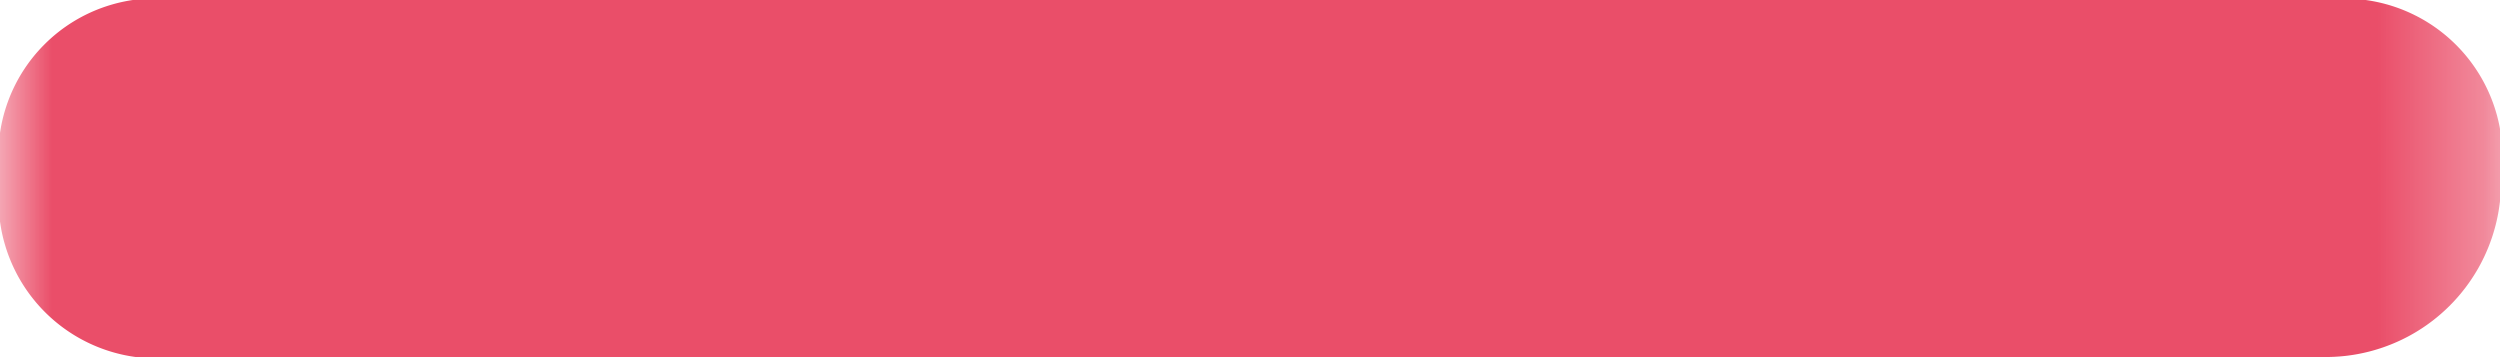 <svg xmlns="http://www.w3.org/2000/svg" xmlns:xlink="http://www.w3.org/1999/xlink" viewBox="0 0 23.67 3.38">
  <defs>
    <mask id="a" x="0" y="-10.15" width="23.67" height="23.67" maskUnits="userSpaceOnUse">
      <g transform="translate(-0.16 -10.31)">
        <polygon points="23.84 0.16 23.84 23.84 0.16 23.84 0.16 0.16 23.84 0.16" fill="#fff" fill-rule="evenodd"/>
      </g>
    </mask>
  </defs>
  <title>minus-red-neu</title>
  <g mask="url(#a)">
    <path d="M1.85,13.69h20.3A1.66,1.66,0,0,0,23.84,12a1.5,1.5,0,0,0-1.69-1.69H1.85A1.49,1.49,0,0,0,.16,12,1.5,1.5,0,0,0,1.85,13.69Z" transform="translate(-0.16 -10.31)" fill="#ea4e69"/>
  </g>
</svg>
